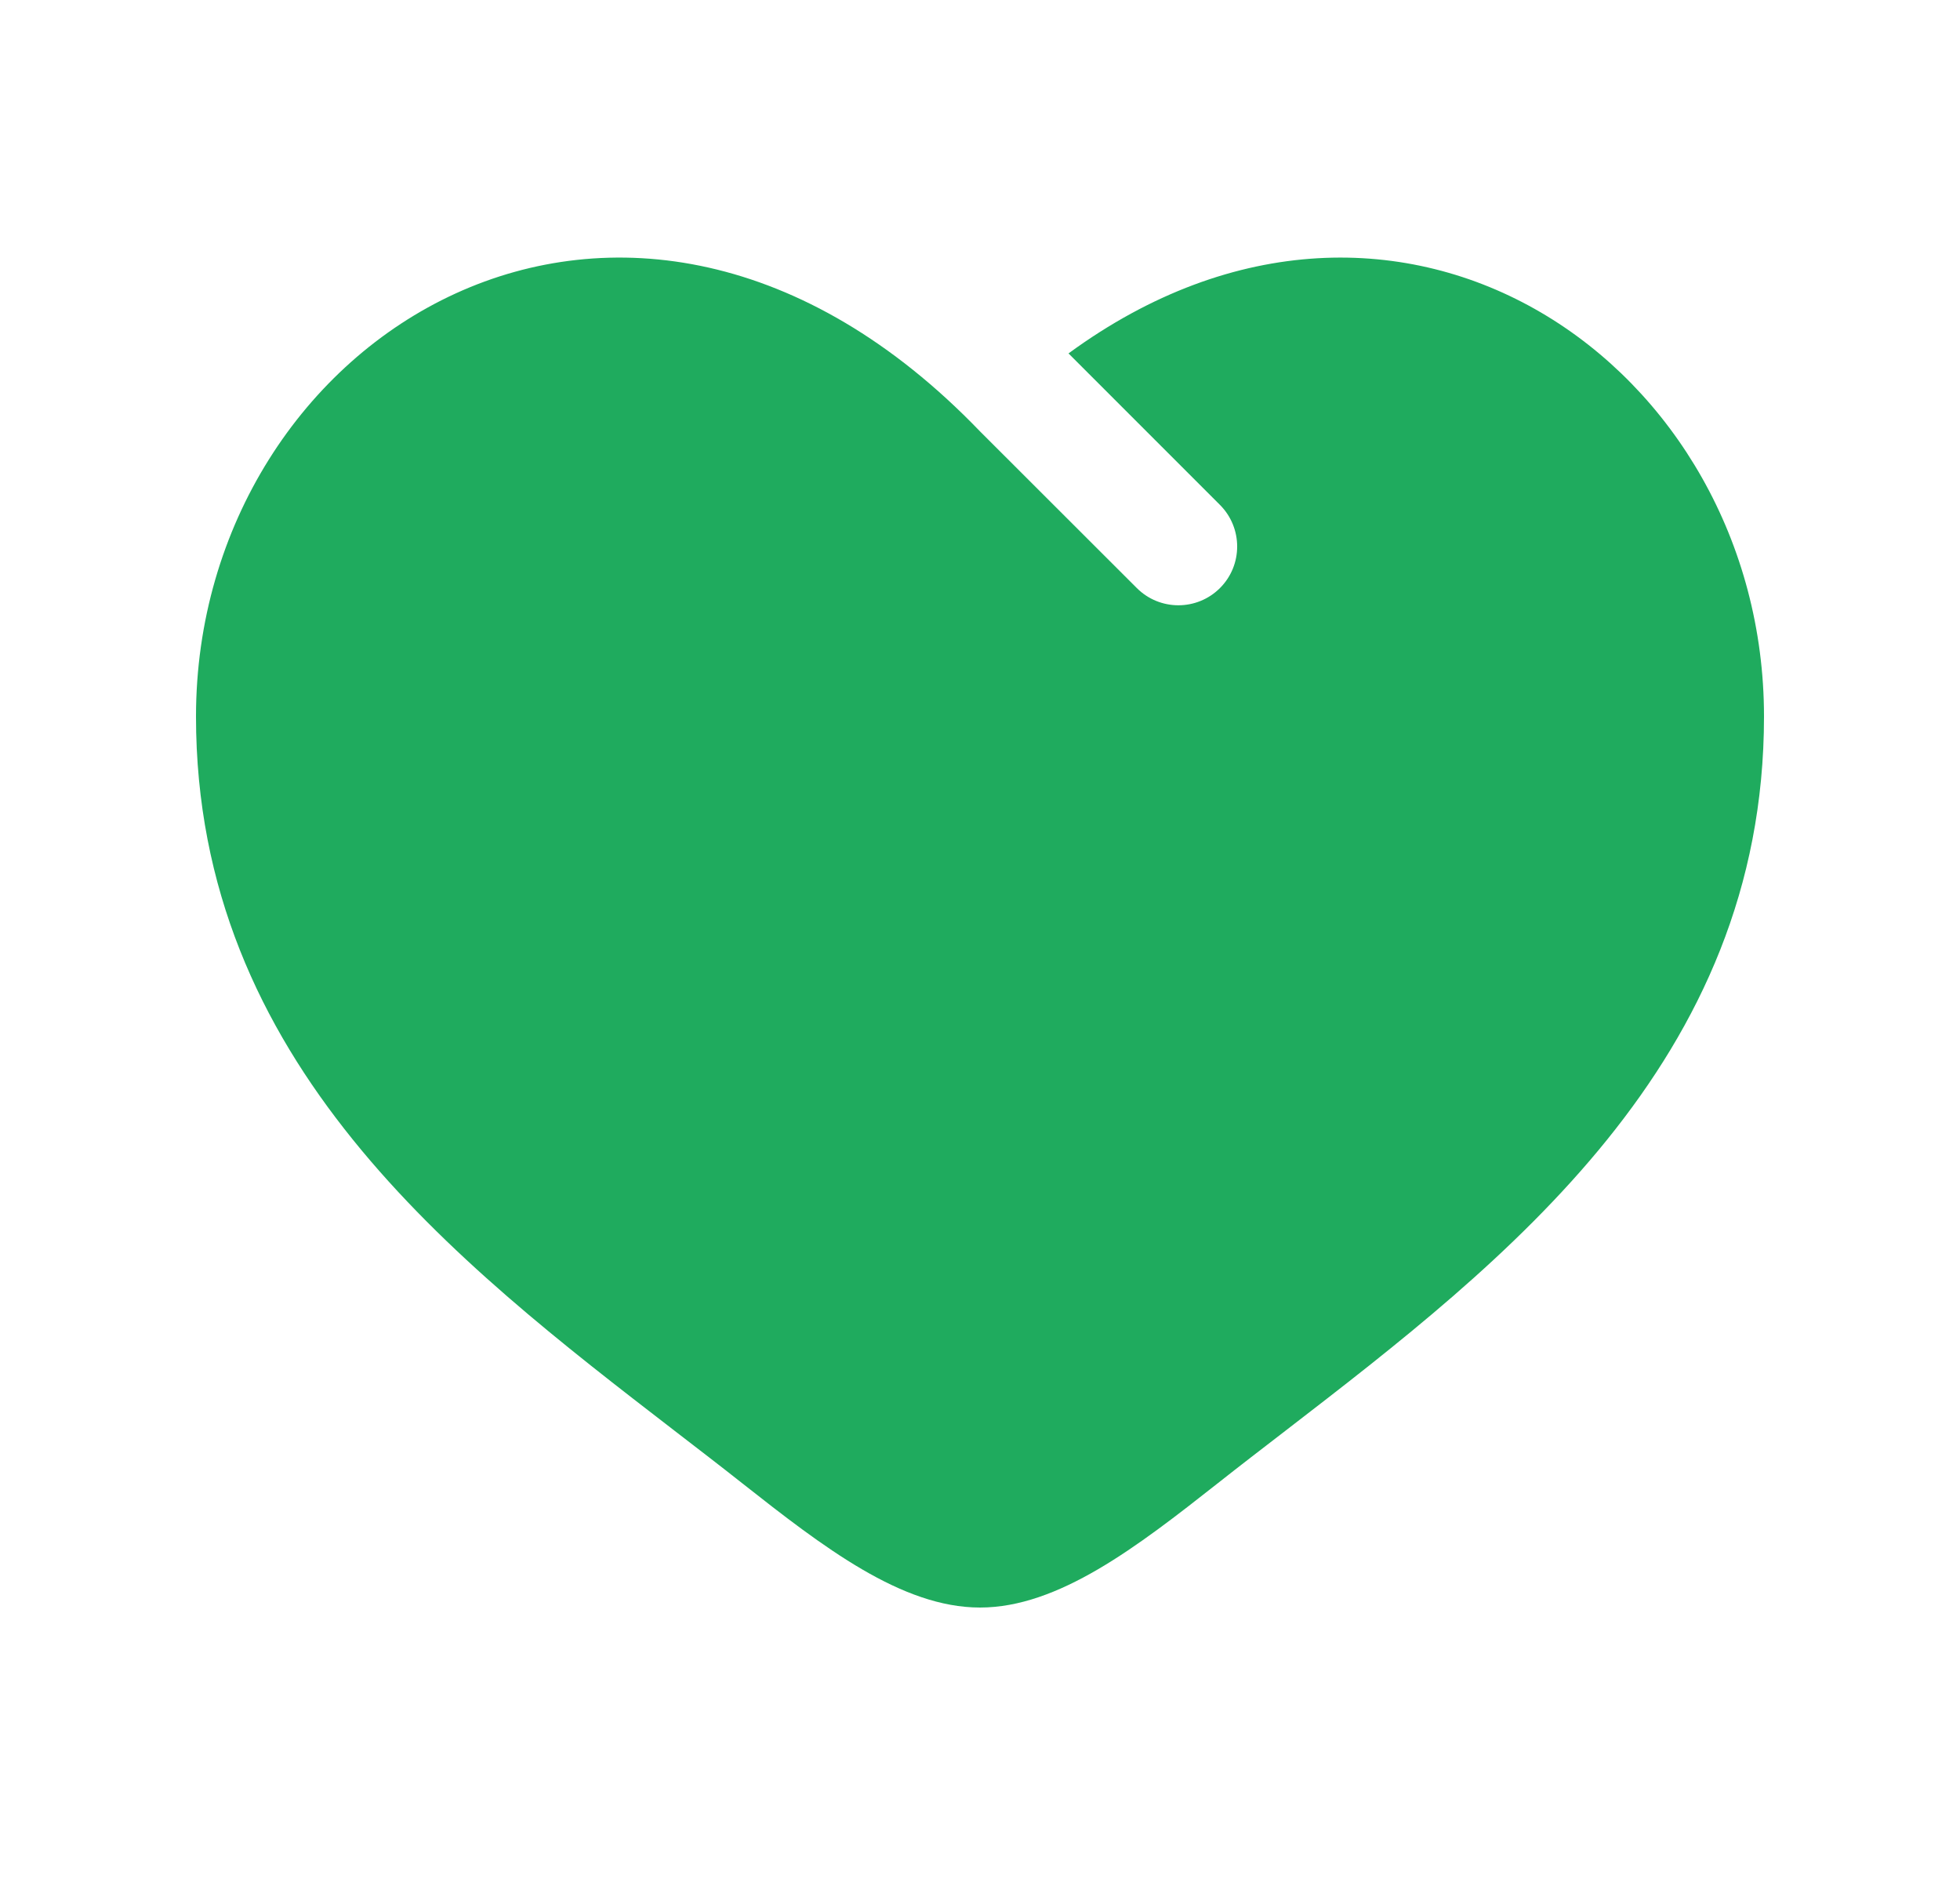 <svg width="25" height="24" viewBox="0 0 25 24" fill="none" xmlns="http://www.w3.org/2000/svg">
<path d="M8.606 18.247C5.798 16.083 2.5 13.542 2.5 9.137C2.5 4.274 8 0.825 12.5 5.501L14.5 7.499C14.793 7.792 15.268 7.792 15.561 7.499C15.854 7.206 15.853 6.731 15.56 6.438L13.629 4.507C17.869 1.403 22.5 4.675 22.5 9.137C22.5 13.542 19.202 16.083 16.394 18.247C16.102 18.472 15.815 18.692 15.538 18.911C14.5 19.729 13.5 20.5 12.5 20.5C11.5 20.5 10.5 19.729 9.462 18.911C9.185 18.692 8.898 18.472 8.606 18.247Z" fill="#1FAB5E"/>
</svg>

